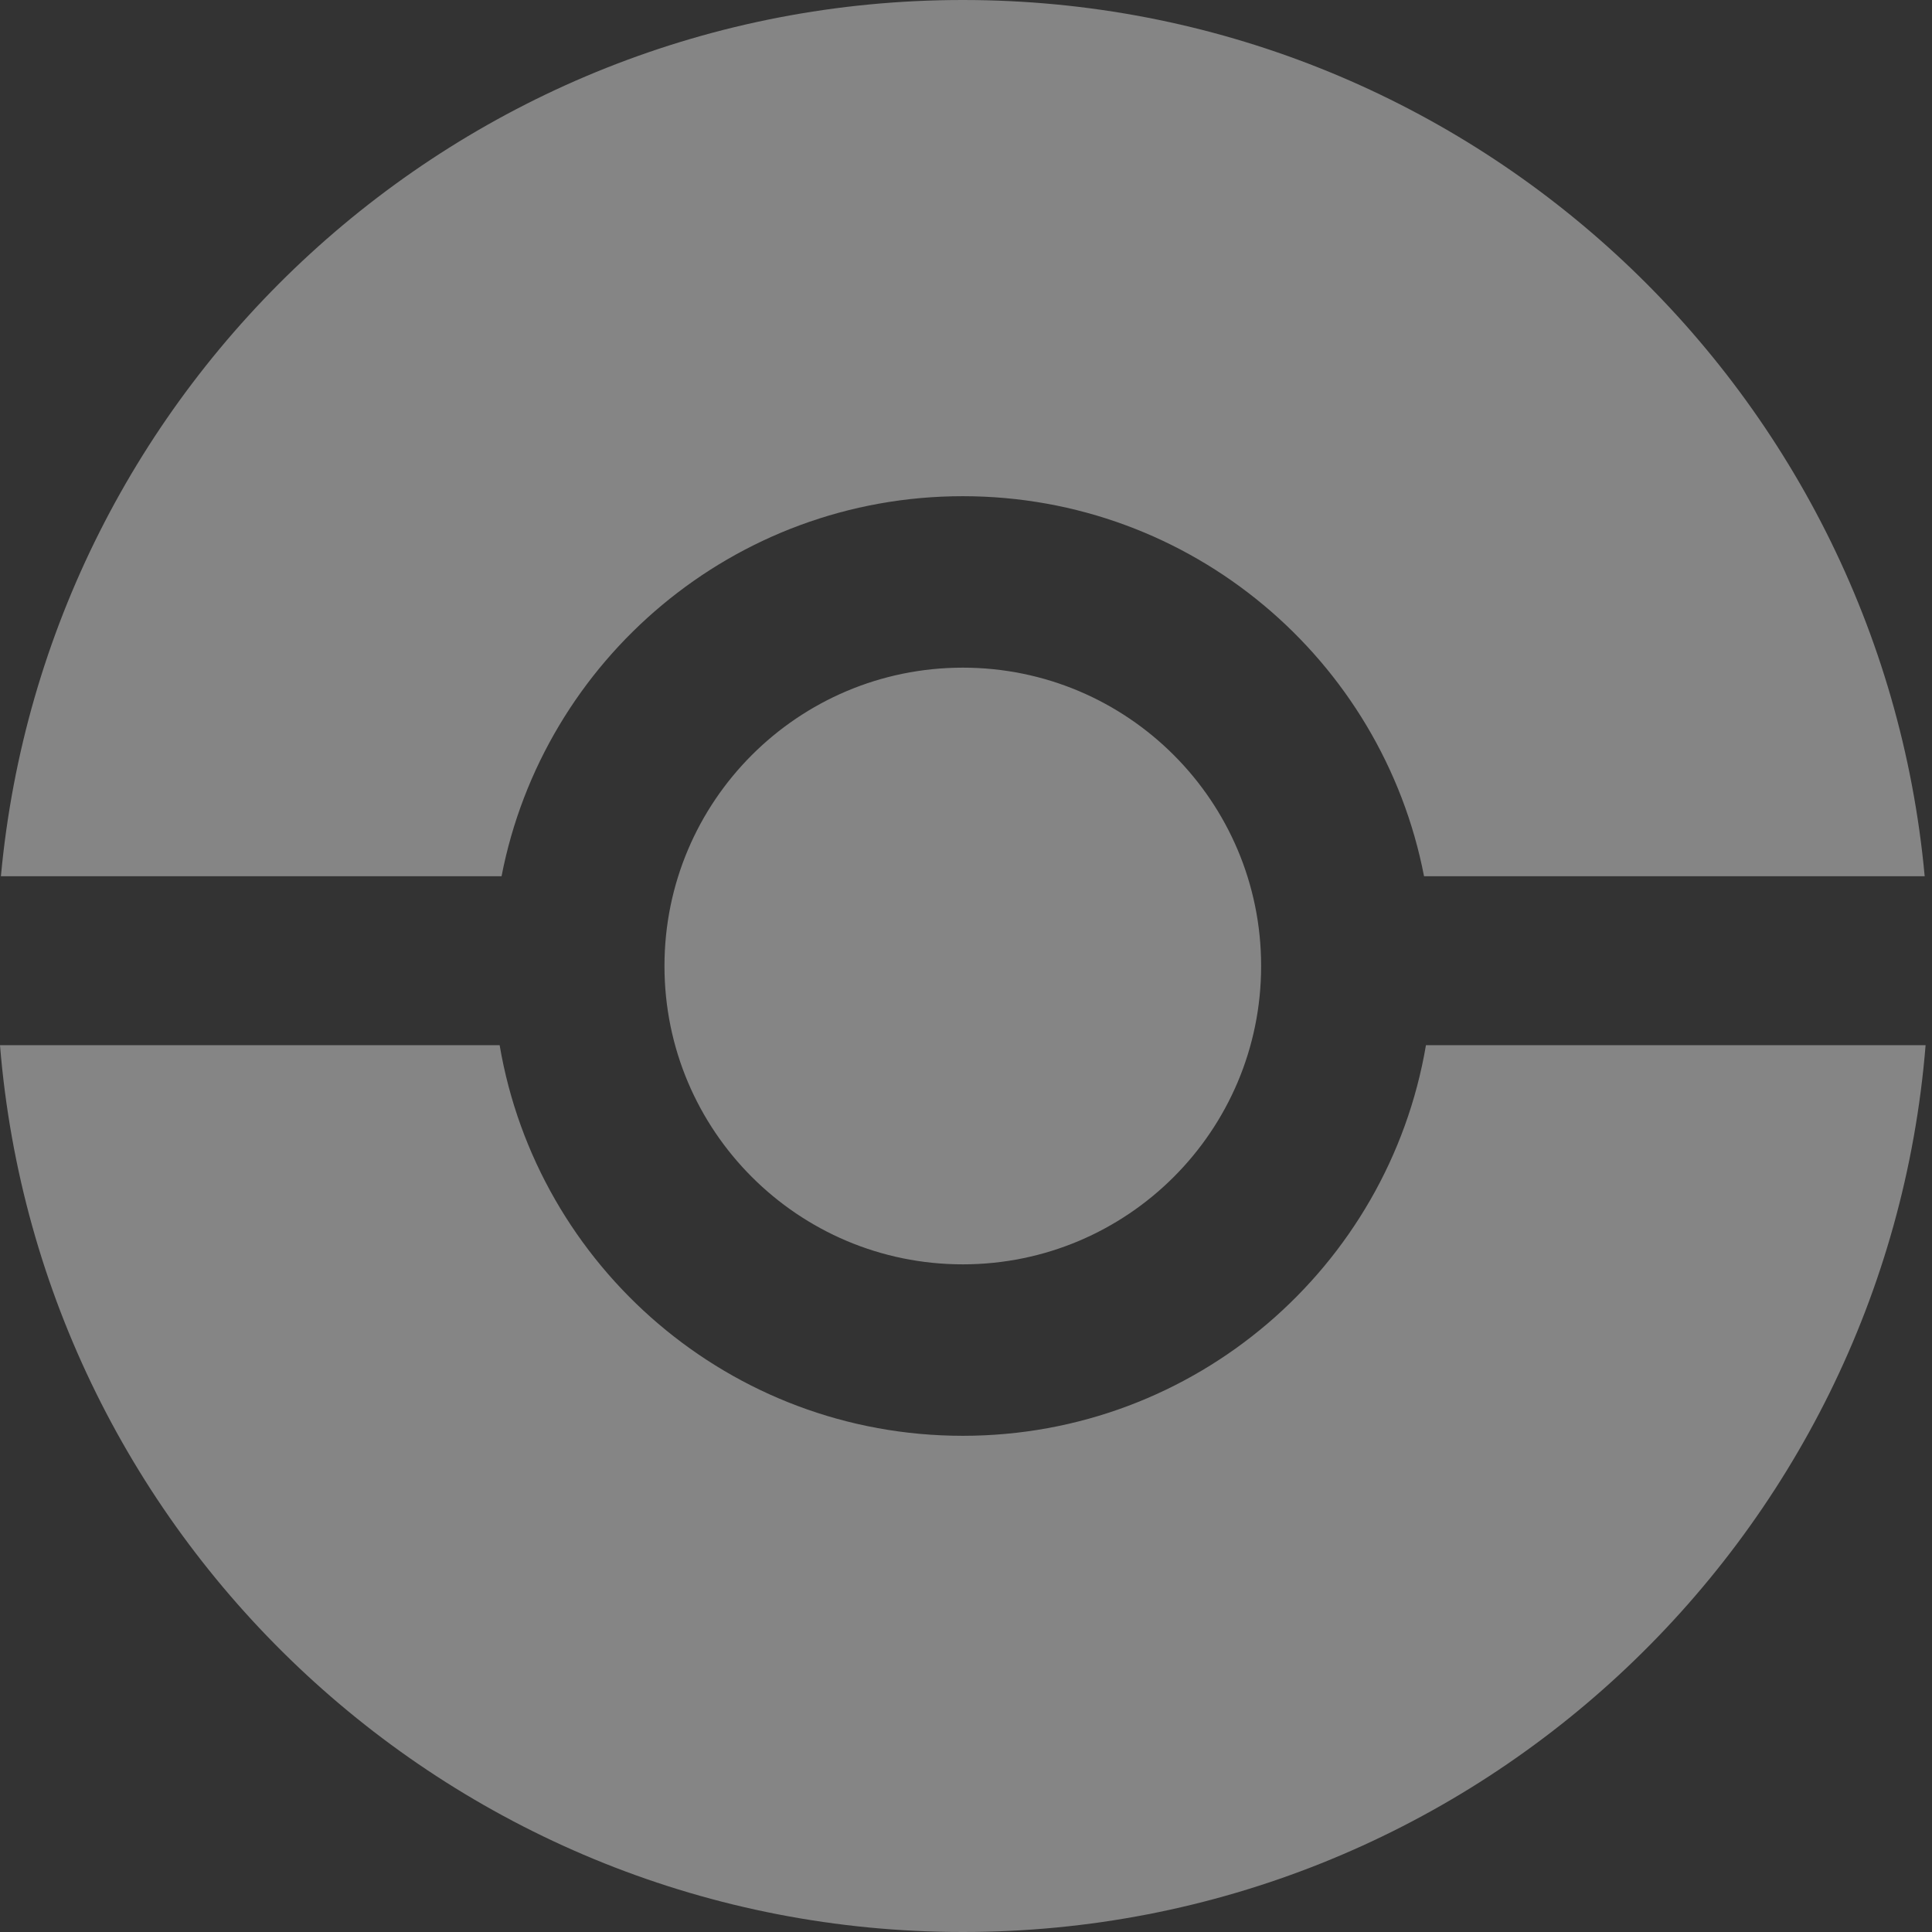 <svg width="83" height="83" viewBox="0 0 83 83" fill="none" xmlns="http://www.w3.org/2000/svg">
<rect x="0" y="0" width="83" height="83" fill="#333333" stroke="none"/>
<g style="mix-blend-mode:soft-light" opacity="0.4">
<path fill-rule="evenodd" clip-rule="evenodd" d="M82.725 44.902H61.26C59.643 54.429 51.35 61.683 41.363 61.683C31.375 61.683 23.082 54.429 21.465 44.902H0C1.73 66.23 19.588 83 41.363 83C63.137 83 80.995 66.23 82.725 44.902ZM82.686 37.645H61.178C59.379 28.342 51.191 21.317 41.363 21.317C31.534 21.317 23.347 28.342 21.547 37.645H0.039C1.984 16.532 19.743 0 41.363 0C62.983 0 80.741 16.532 82.686 37.645ZM28.546 41.5C28.546 34.421 34.284 28.683 41.363 28.683C48.441 28.683 54.179 34.421 54.179 41.5C54.179 48.579 48.441 54.317 41.363 54.317C34.284 54.317 28.546 48.579 28.546 41.5Z" fill="white"/>
</g>
</svg>
